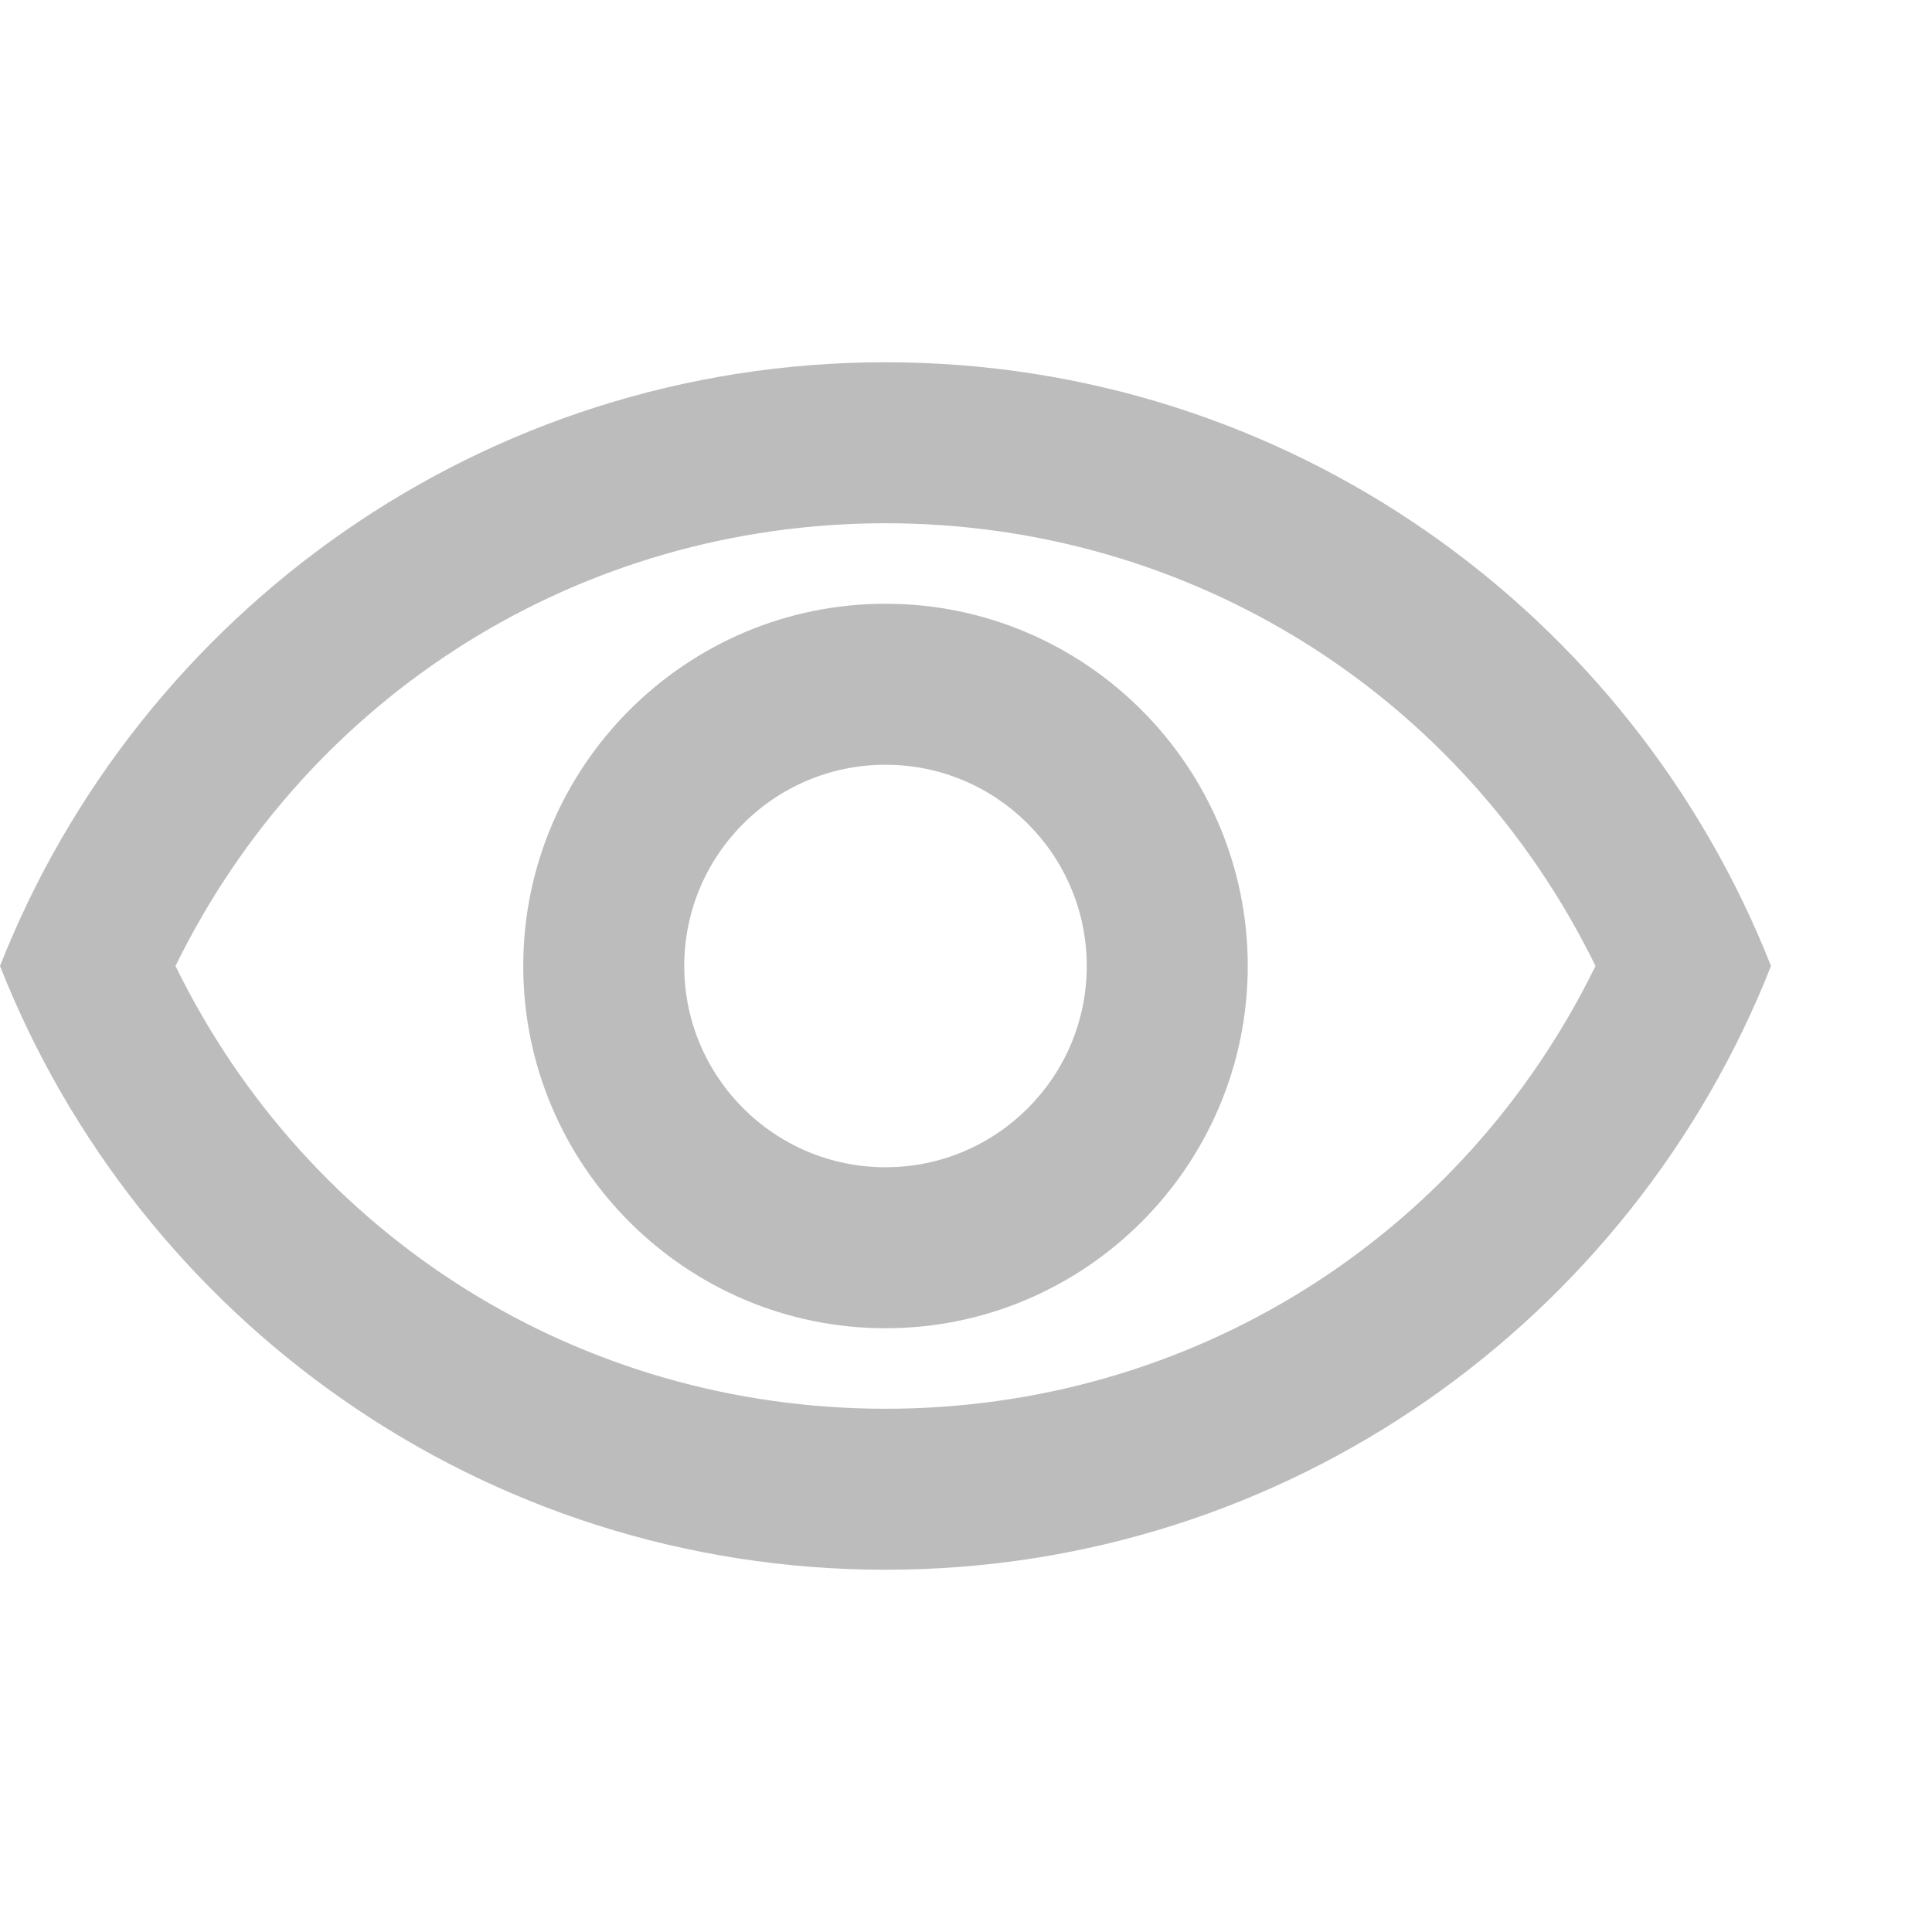 <svg width="24" height="24" viewBox="0 0 24 24" fill="none" xmlns="http://www.w3.org/2000/svg">
<g clip-path="url(#clip0_772_369)">
<g clip-path="url(#clip1_772_369)">
<path d="M11 6.5C14.79 6.5 18.17 8.63 19.82 12C18.17 15.37 14.8 17.5 11 17.5C7.2 17.5 3.83 15.37 2.18 12C3.83 8.63 7.21 6.5 11 6.5ZM11 4.5C6 4.5 1.73 7.61 0 12C1.73 16.39 6 19.5 11 19.5C16 19.5 20.27 16.39 22 12C20.27 7.61 16 4.5 11 4.5ZM11 9.5C12.38 9.5 13.5 10.62 13.5 12C13.5 13.38 12.38 14.5 11 14.5C9.62 14.5 8.5 13.38 8.5 12C8.5 10.62 9.62 9.5 11 9.5ZM11 7.5C8.52 7.5 6.5 9.52 6.5 12C6.5 14.48 8.52 16.5 11 16.5C13.48 16.5 15.5 14.48 15.5 12C15.5 9.52 13.48 7.5 11 7.5Z" fill="#BCBCBC"/>
</g>
</g>
<defs>
<clipPath id="clip0_772_369">
<rect width="24" height="24" fill="white"/>
</clipPath>
<clipPath id="clip1_772_369">
<rect width="24" height="24" fill="white" transform="translate(-1)"/>
</clipPath>
</defs>
</svg>
